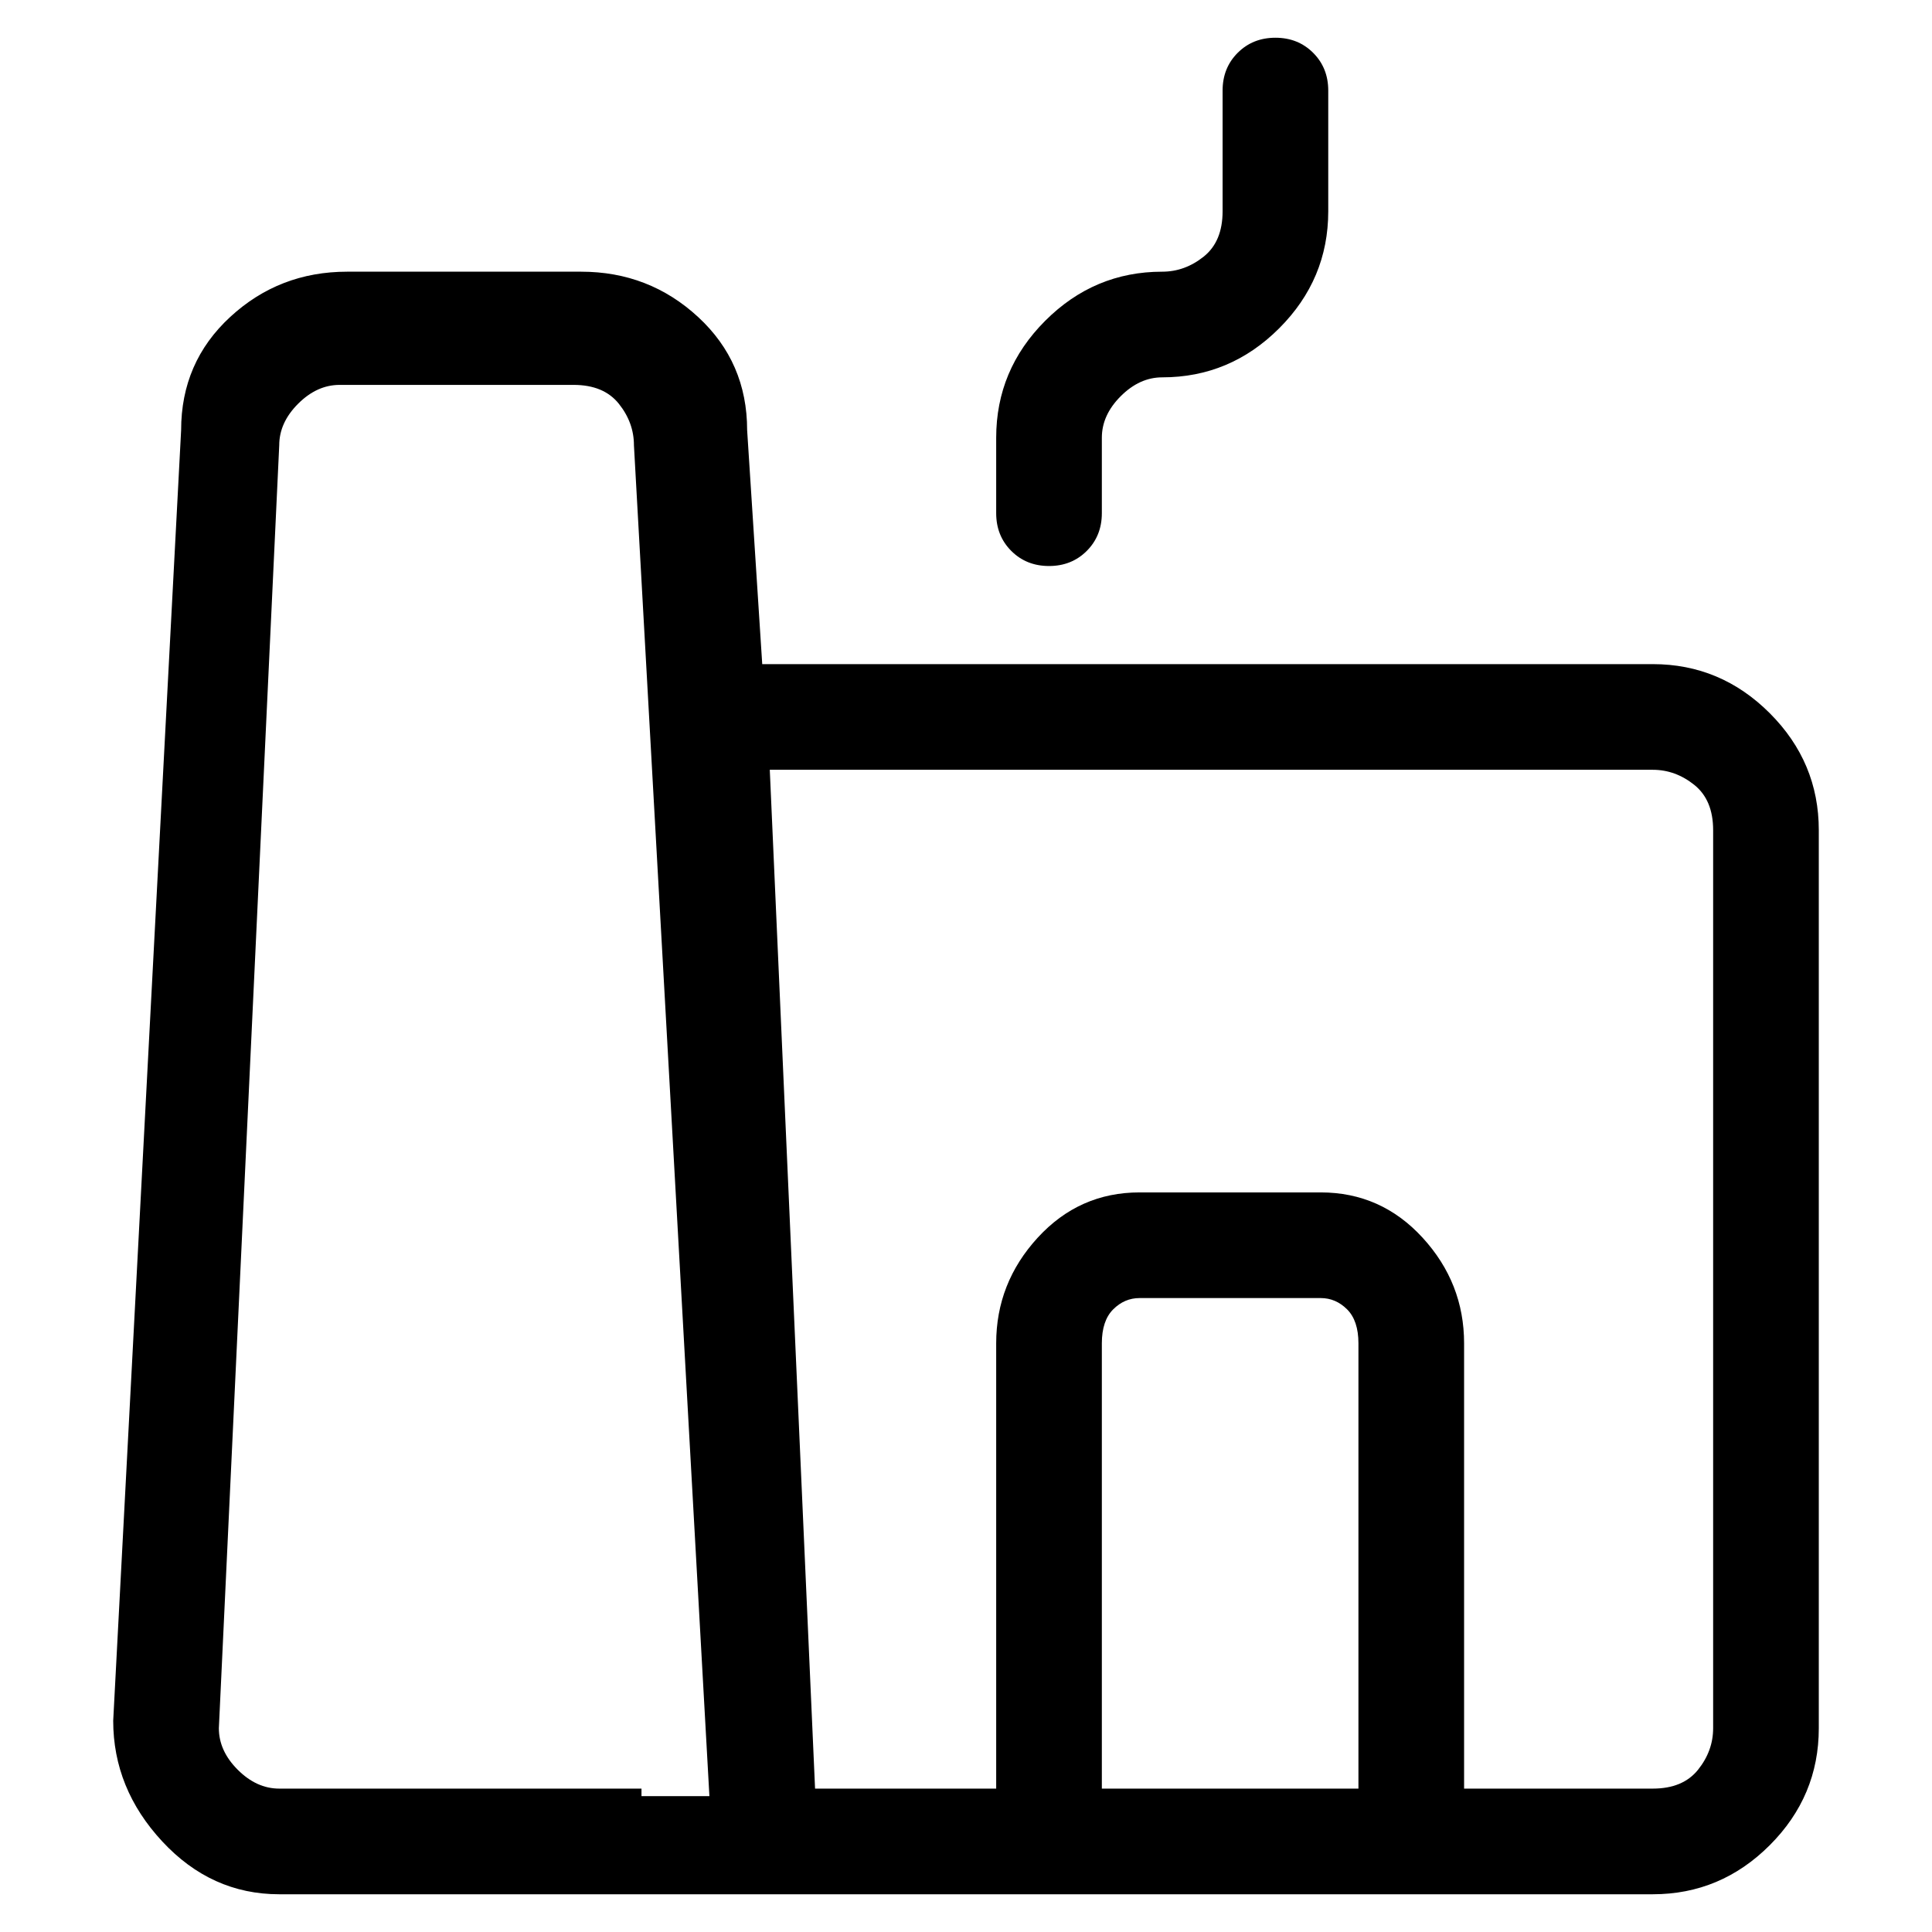 <svg viewBox="0 0 256 256" xmlns="http://www.w3.org/2000/svg">
  <path transform="scale(1, -1) translate(0, -256)" fill="currentColor" d="M219 168h-118l-2 31q0 9 -6.5 15t-15.5 6h-31q-9 0 -15.5 -6t-6.5 -15l-9 -171q0 -9 6.5 -16t15.5 -7h182q9 0 15.5 6.5t6.5 15.5v119q0 9 -6.5 15.5t-15.5 6.5zM85 19h-48q-3 0 -5.5 2.5t-2.5 5.5l8 170q0 3 2.5 5.5t5.5 2.5h31q4 0 6 -2.5t2 -5.5l10 -179h-9v1zM146 19 v59q0 3 1.5 4.5t3.5 1.5h24q2 0 3.5 -1.5t1.5 -4.5v-59h-34zM227 27q0 -3 -2 -5.5t-6 -2.5h-25v59q0 8 -5.5 14t-13.5 6h-24q-8 0 -13.5 -6t-5.5 -14v-59h-24l-6 135h117q3 0 5.5 -2t2.5 -6v-119zM139 181q3 0 5 2t2 5v10q0 3 2.5 5.5t5.5 2.5q9 0 15.5 6.5t6.5 15.5v16 q0 3 -2 5t-5 2t-5 -2t-2 -5v-16q0 -4 -2.5 -6t-5.5 -2q-9 0 -15.5 -6.5t-6.5 -15.5v-10q0 -3 2 -5t5 -2z" />
</svg>